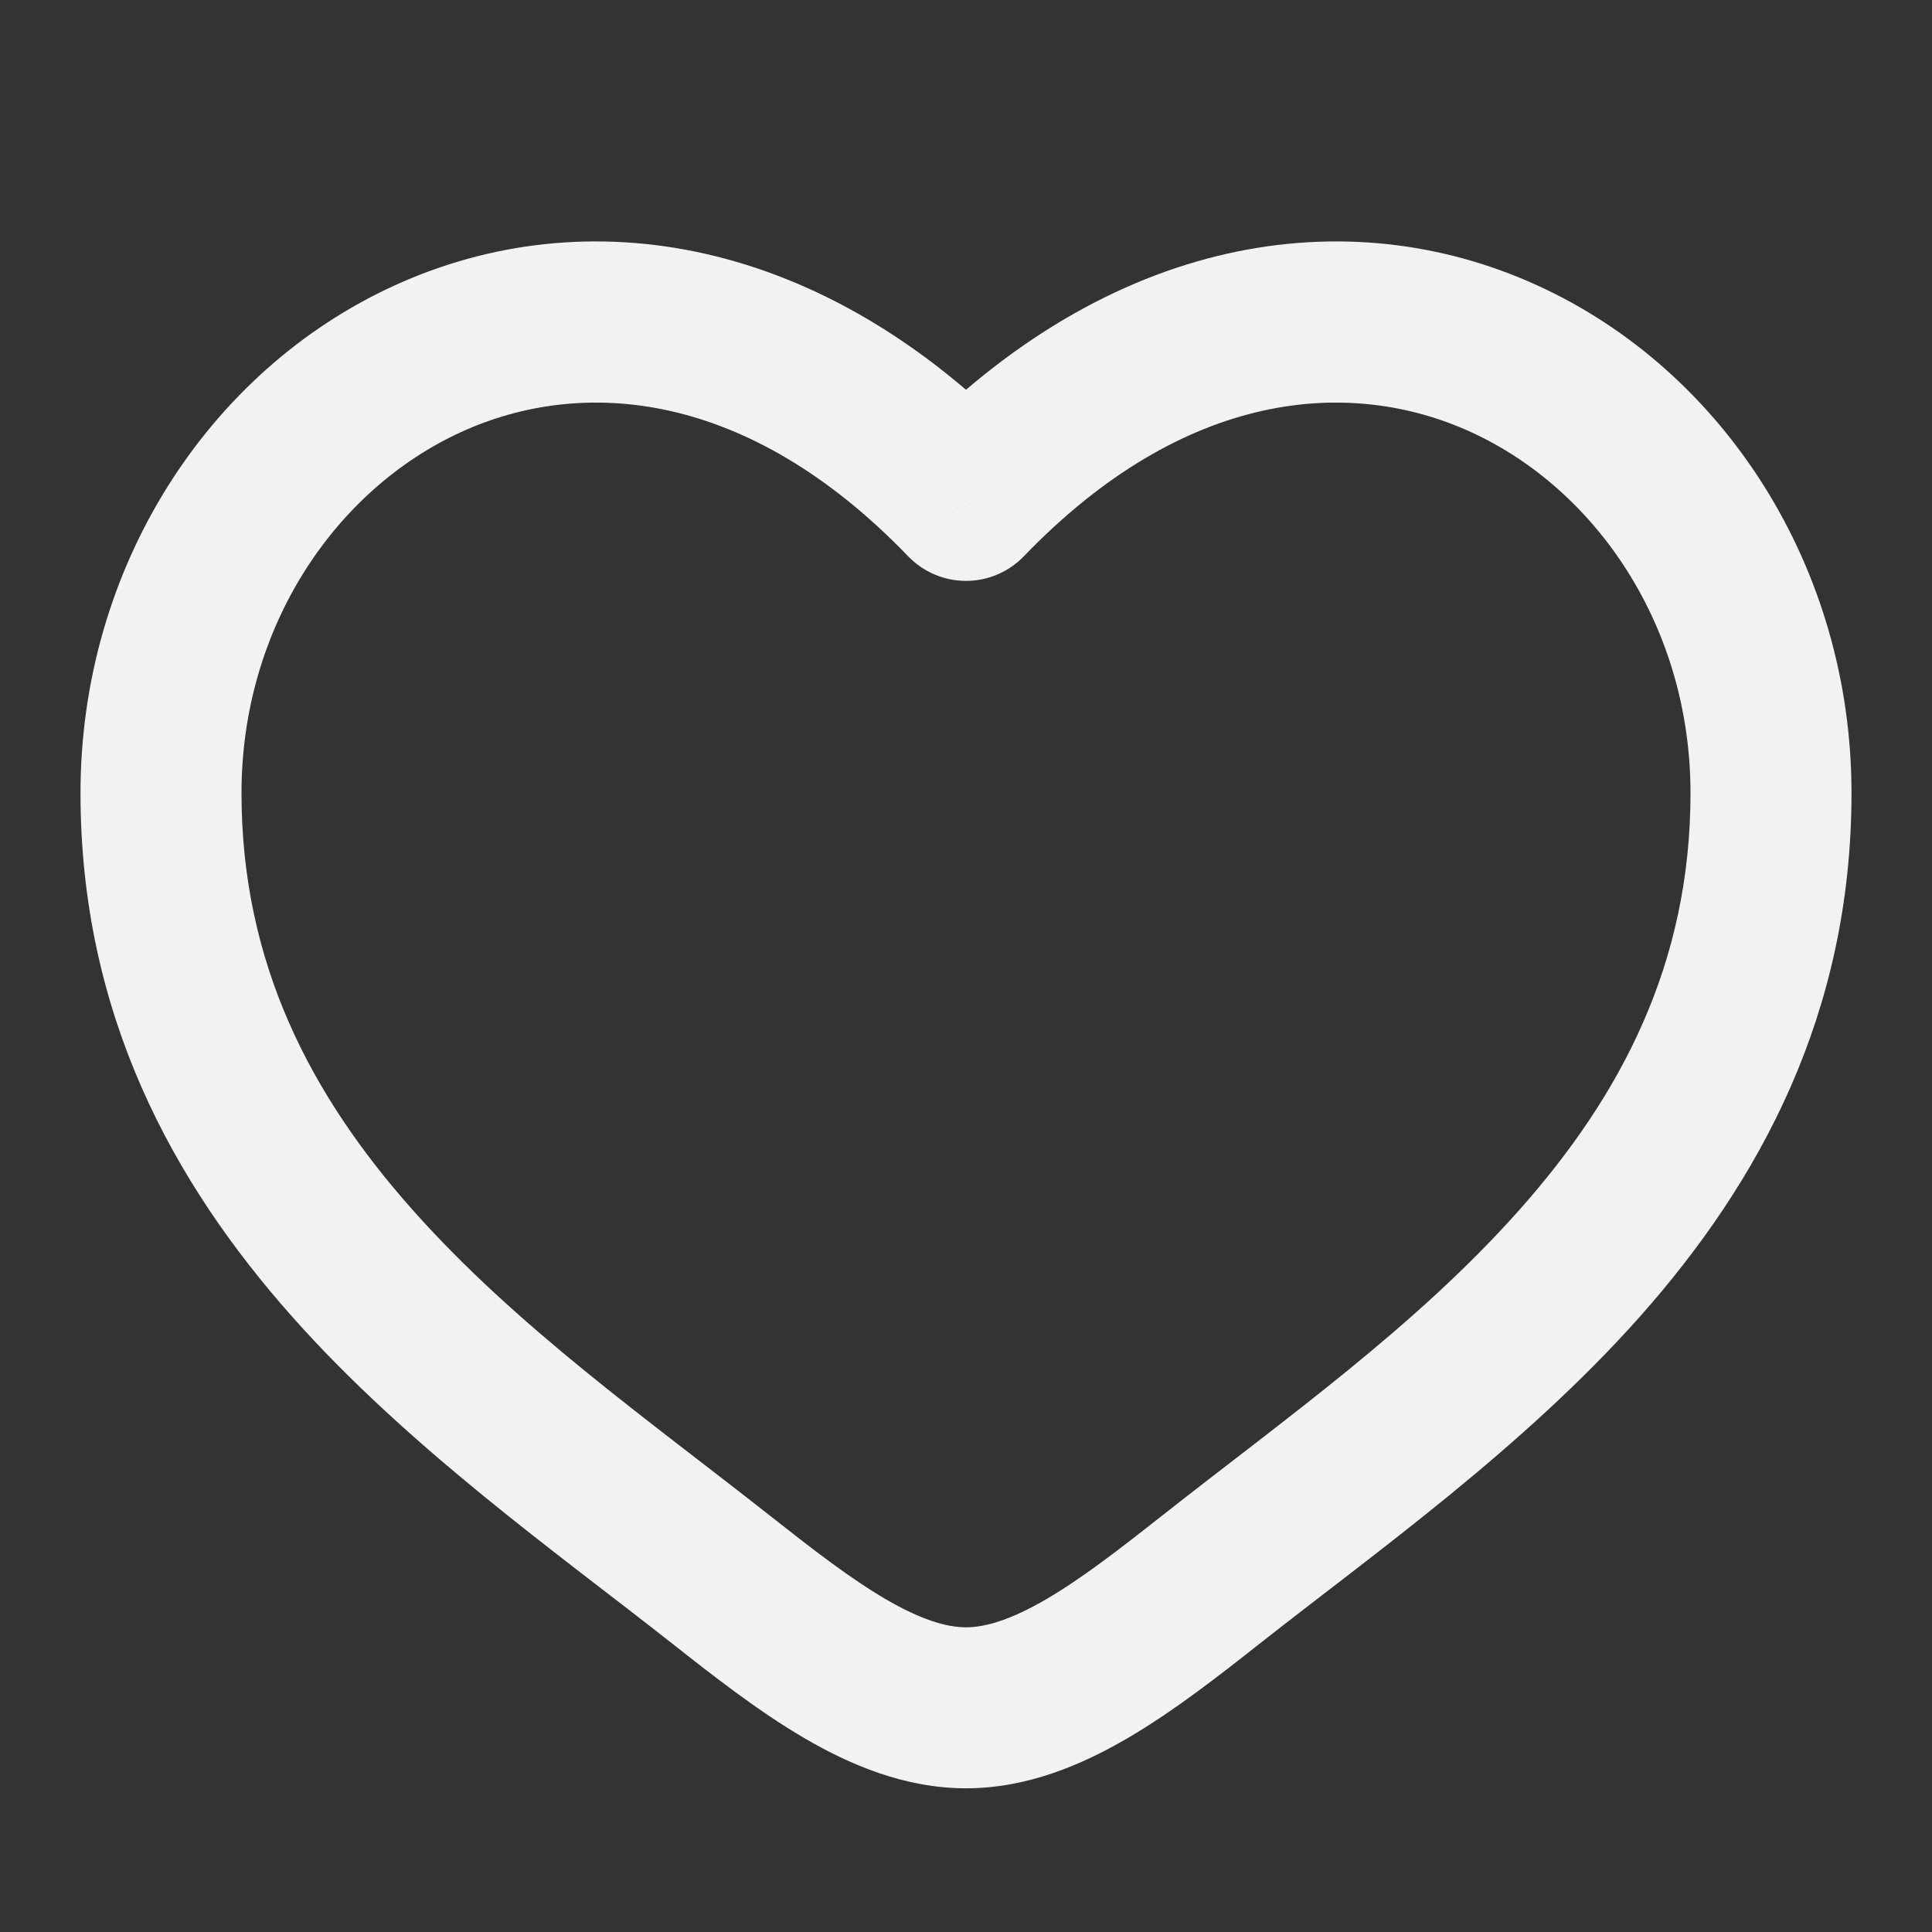 <svg width="24" height="24" viewBox="0 0 24 24" fill="none" xmlns="http://www.w3.org/2000/svg">
<rect x="0" y="0" width="24" height="24" fill="#333333" stroke="none"/>
<path d="M8.962 19.626L9.581 18.841L8.962 19.626ZM12 6.216L11.28 6.909C11.468 7.105 11.728 7.216 12 7.216C12.272 7.216 12.532 7.105 12.72 6.909L12 6.216ZM15.038 19.626L15.657 20.411L15.038 19.626ZM9.581 18.841C8.05 17.634 6.421 16.488 5.125 15.029C3.864 13.609 3 11.972 3 9.852H1C1 12.596 2.146 14.686 3.63 16.357C5.08 17.989 6.931 19.298 8.343 20.411L9.581 18.841ZM3 9.852C3 7.795 4.162 6.083 5.728 5.367C7.231 4.68 9.286 4.838 11.28 6.909L12.72 5.522C10.215 2.919 7.269 2.463 4.897 3.548C2.588 4.603 1 7.047 1 9.852H3ZM8.343 20.411C8.853 20.813 9.416 21.255 9.991 21.591C10.565 21.927 11.246 22.215 12 22.215V20.215C11.754 20.215 11.435 20.118 11 19.864C10.565 19.61 10.109 19.257 9.581 18.841L8.343 20.411ZM15.657 20.411C17.069 19.298 18.92 17.989 20.37 16.357C21.854 14.686 23 12.596 23 9.852H21C21 11.972 20.136 13.609 18.875 15.029C17.579 16.488 15.95 17.634 14.419 18.841L15.657 20.411ZM23 9.852C23 7.047 21.412 4.603 19.103 3.548C16.731 2.463 13.785 2.919 11.28 5.522L12.72 6.909C14.714 4.838 16.769 4.68 18.272 5.367C19.838 6.083 21 7.795 21 9.852H23ZM14.419 18.841C13.891 19.257 13.435 19.61 13 19.864C12.565 20.118 12.246 20.215 12 20.215V22.215C12.754 22.215 13.435 21.927 14.009 21.591C14.584 21.255 15.147 20.813 15.657 20.411L14.419 18.841Z" fill="#F2F2F2"/>
</svg>
